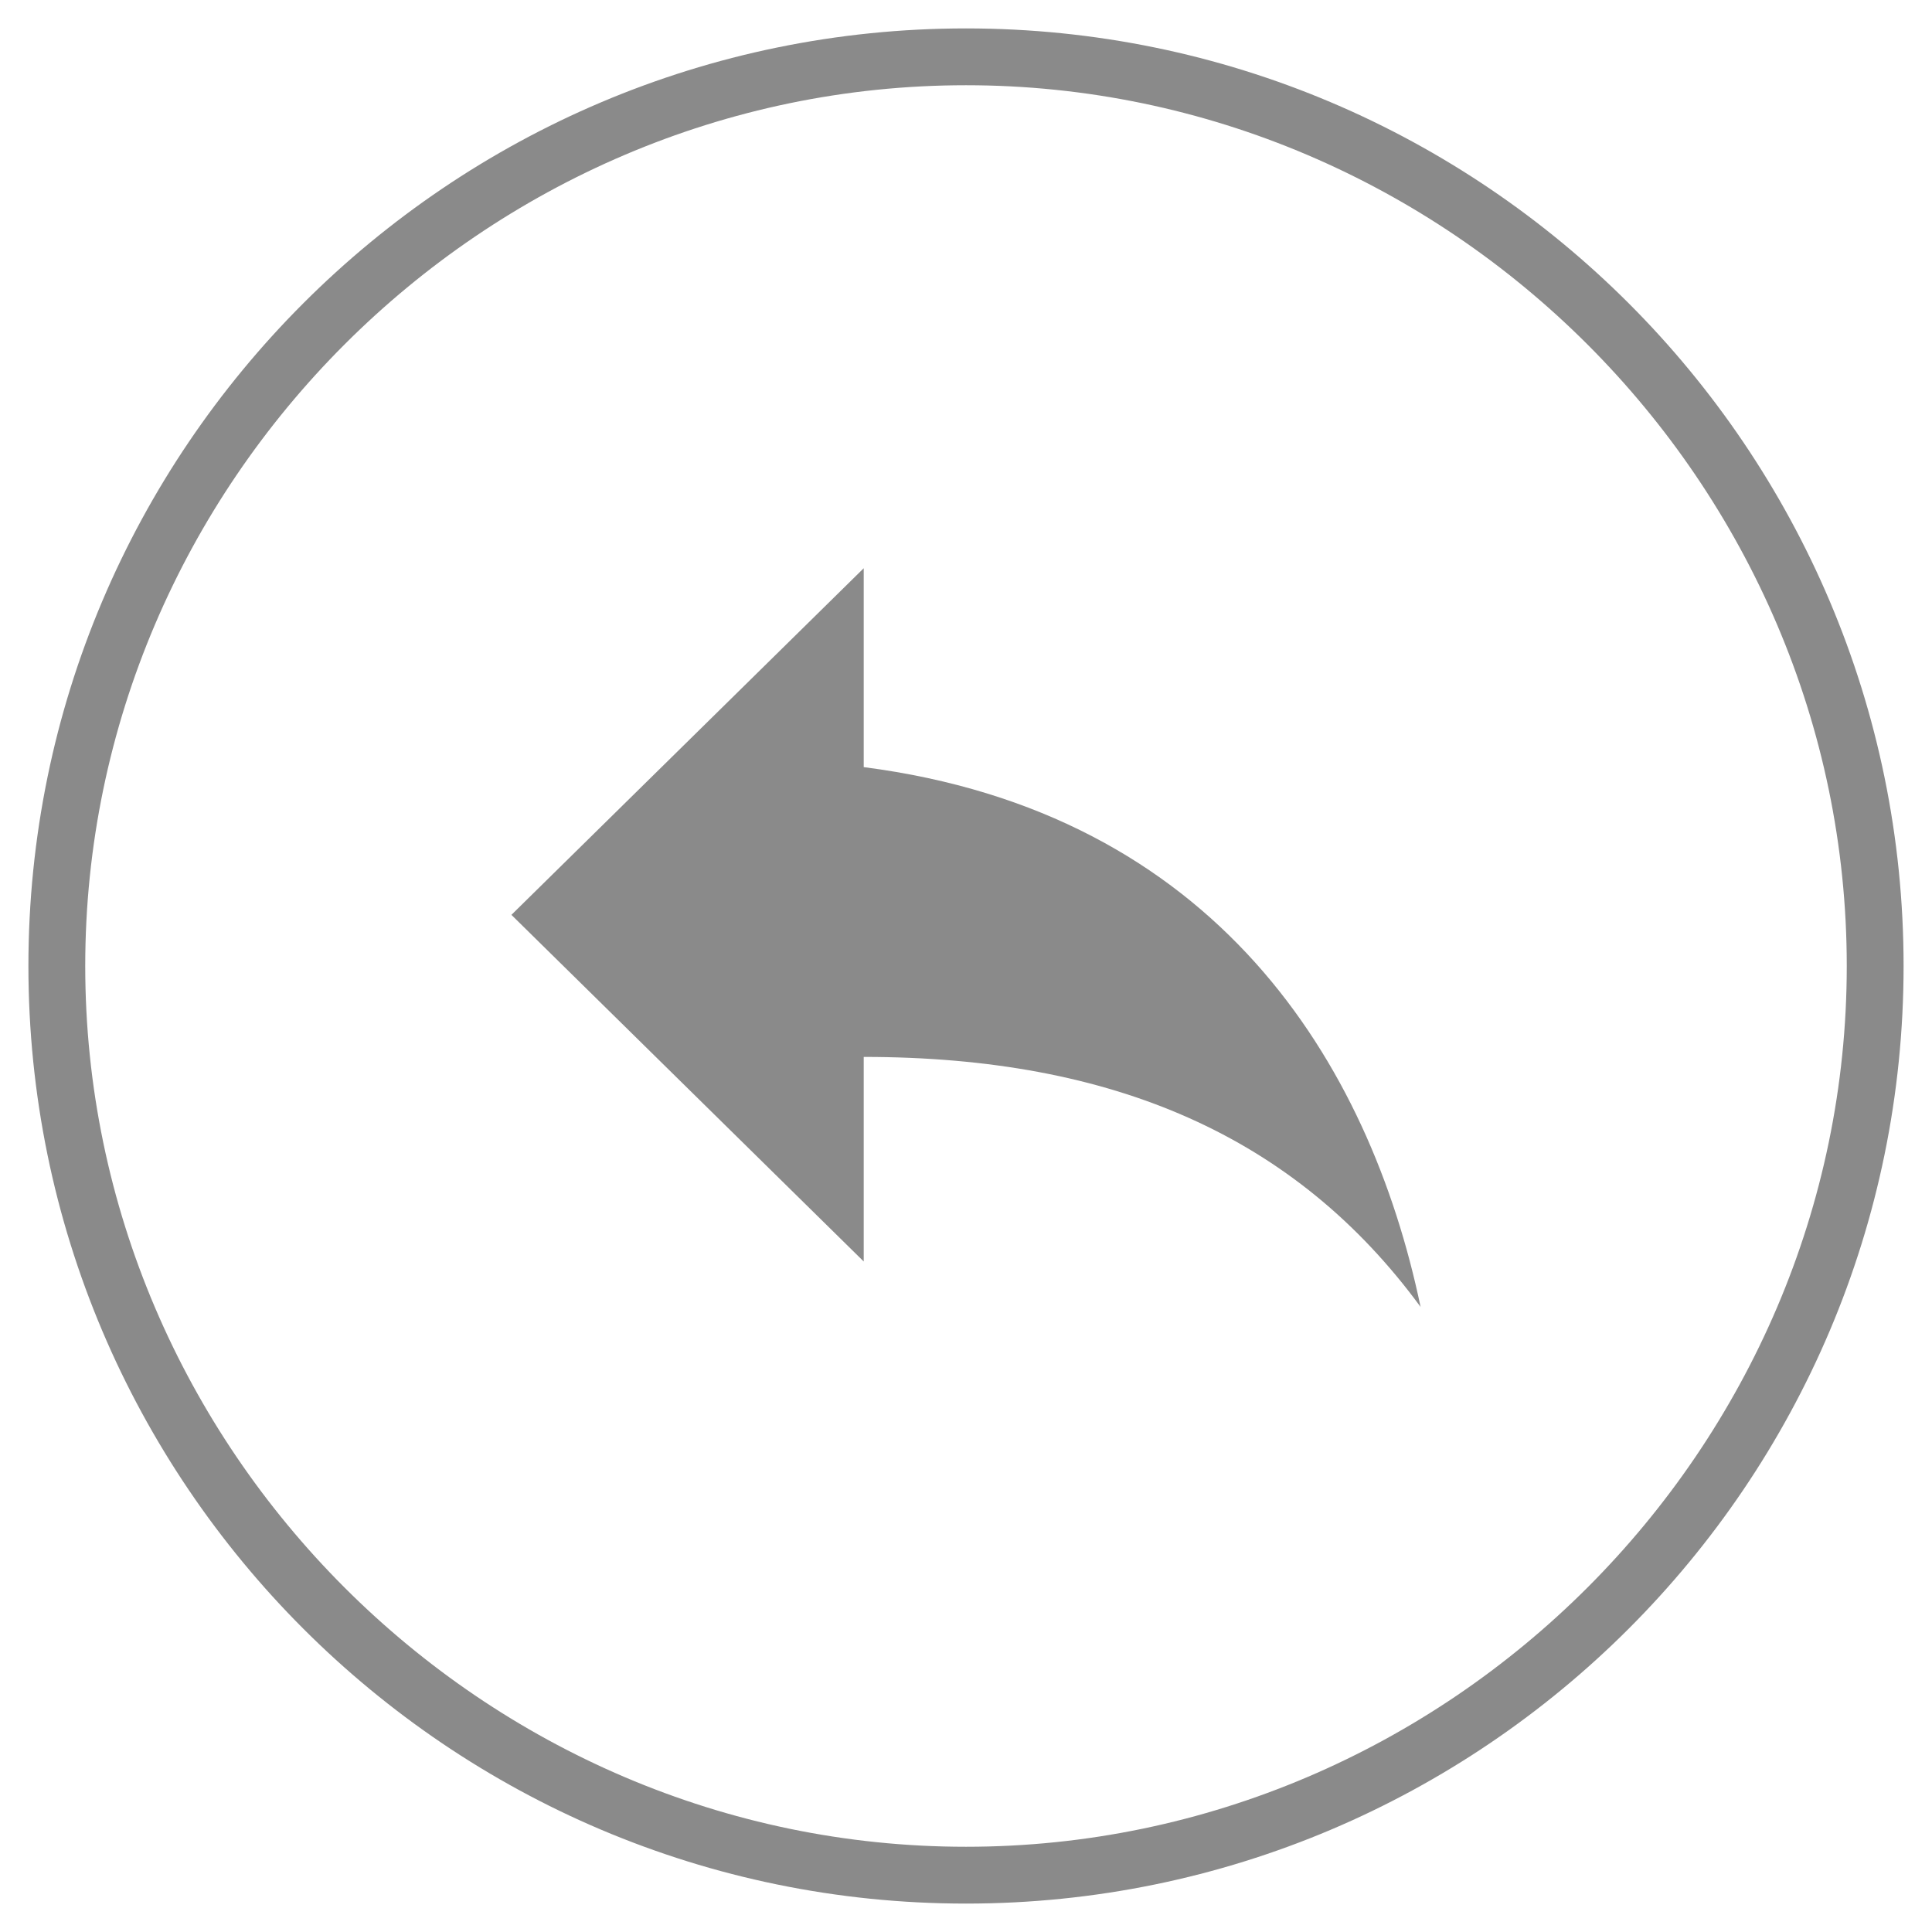 <svg t="1575598276323" class="icon" viewBox="0 0 1024 1024" version="1.1" 
  xmlns="http://www.w3.org/2000/svg" p-id="12422" width="200" height="200">
  <path d="M457.788 406.588V301.176L271.059 484.894l186.729 183.718v-108.424c132.518 0 228.894 42.165 295.153 132.518-27.106-129.506-108.424-262.024-295.153-286.118z" fill="#8a8a8a" p-id="12423"></path>
  <path d="M512 1008.941C237.929 1008.941 15.059 786.071 15.059 512S237.929 15.059 512 15.059 1008.941 237.929 1008.941 512 786.071 1008.941 512 1008.941z m0-963.765C256 45.176 45.176 256 45.176 512s210.824 466.824 466.824 466.824 466.824-210.824 466.824-466.824S768 45.176 512 45.176z" fill="#8a8a8a" p-id="12424"></path>
</svg>